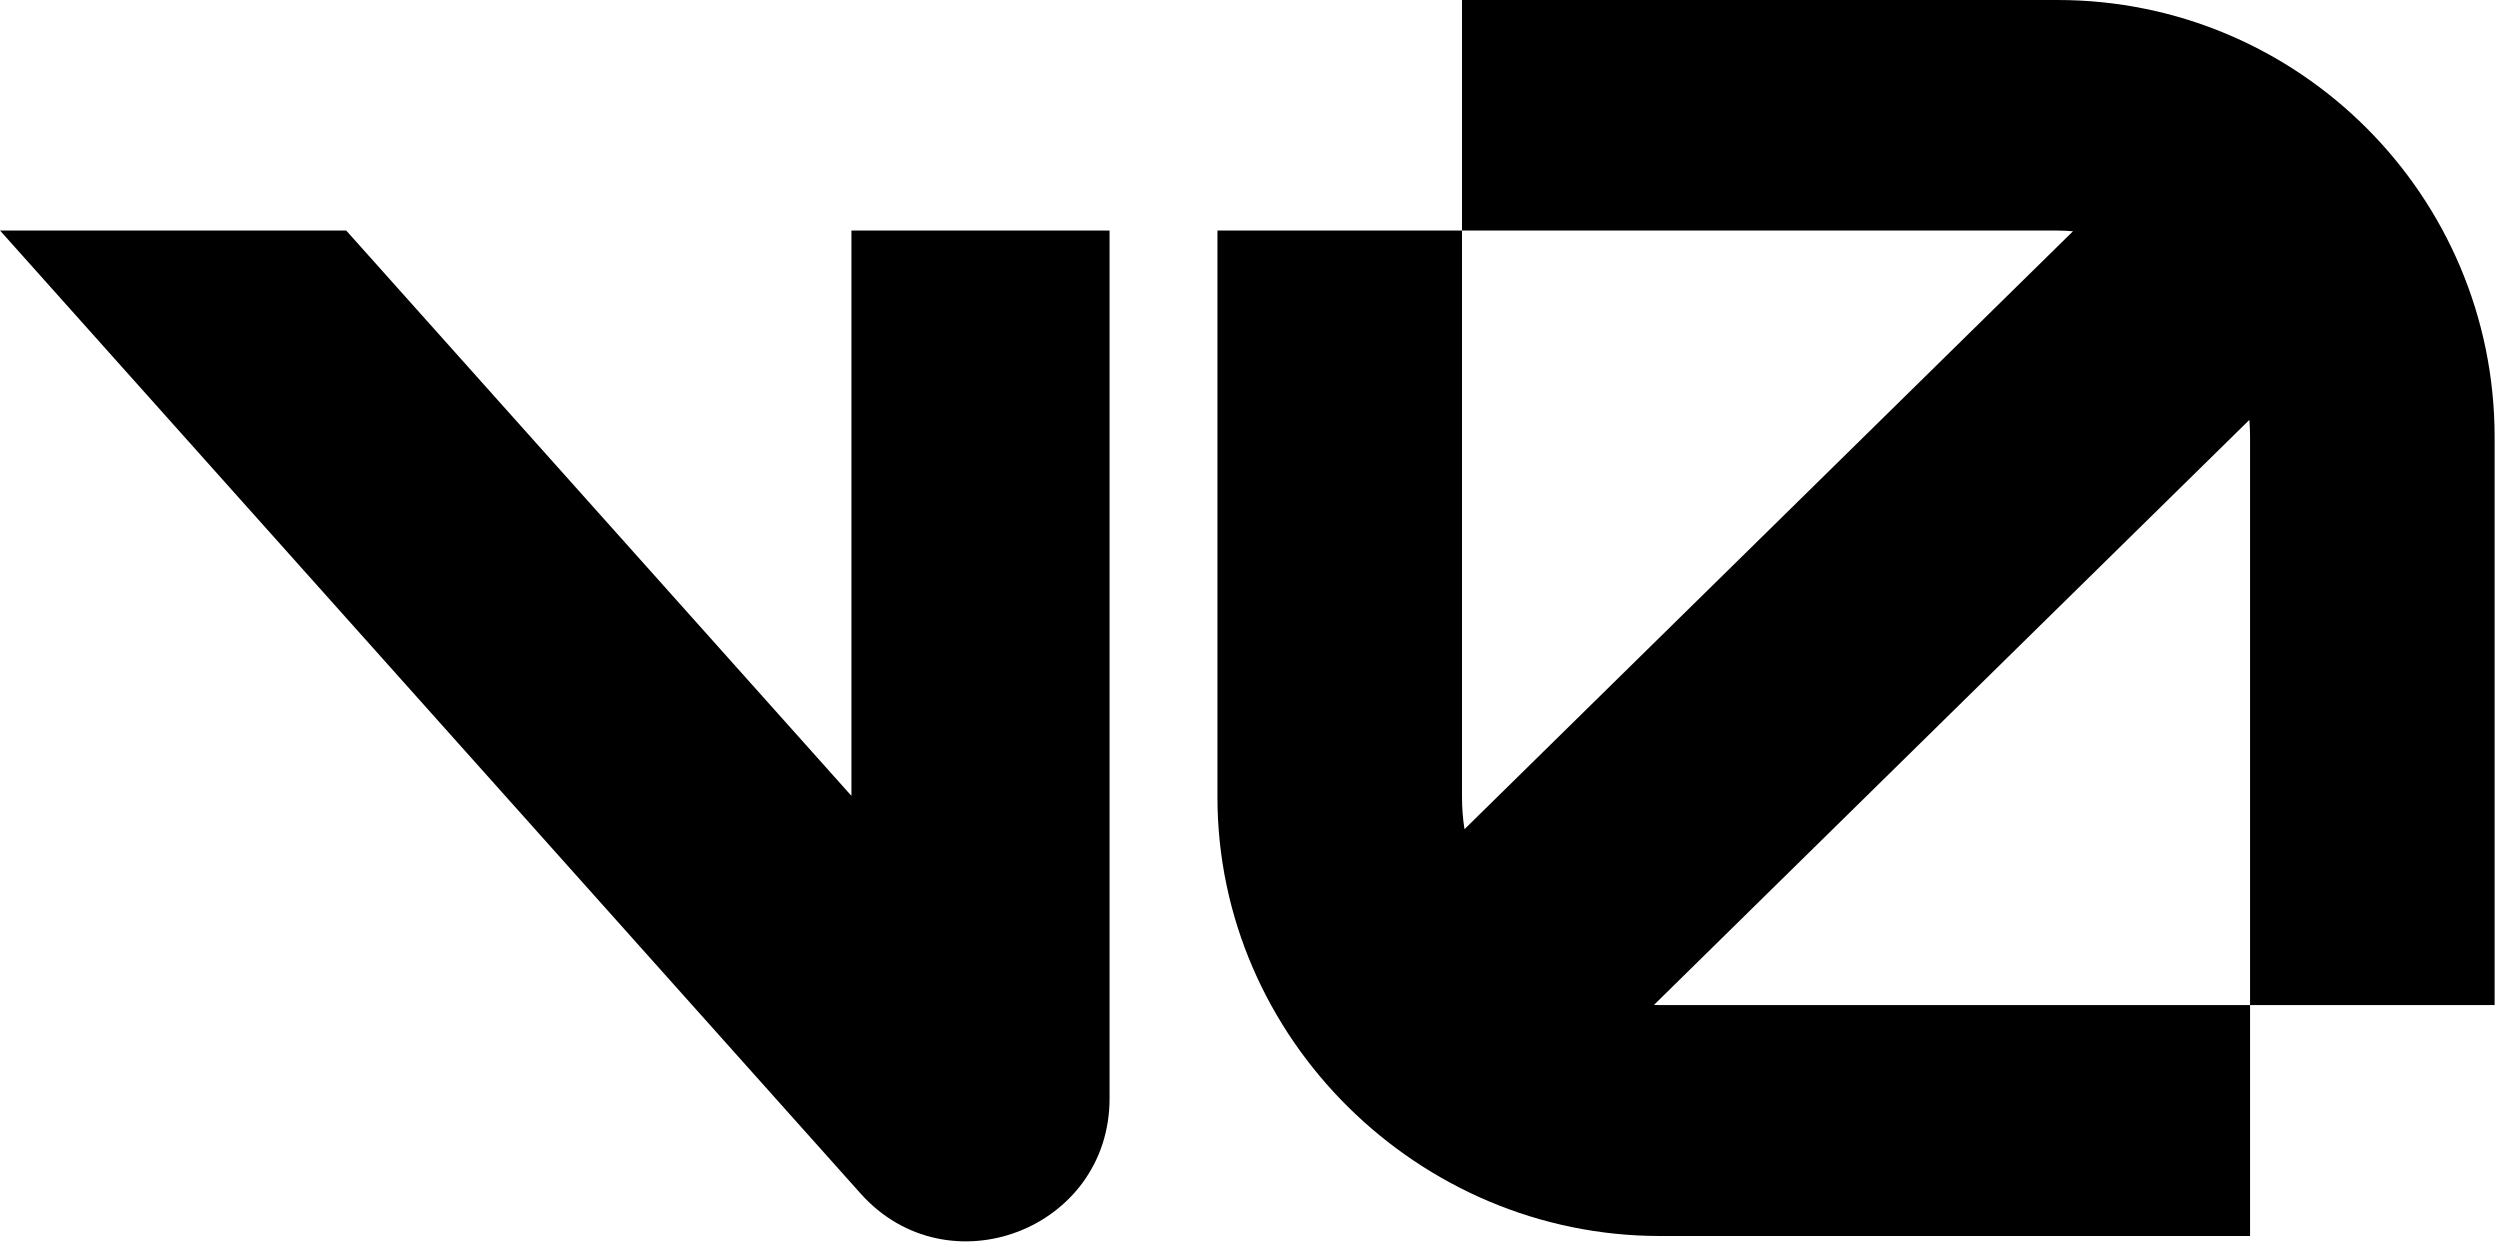 <svg fill="currentColor" viewBox="0 0 40 20" xmlns="http://www.w3.org/2000/svg" aria-hidden="true" class="size-10 translate-x-[-0.5px]"><path d="M23.392 0H32.919C36.782 0 39.914 3.132 39.914 6.995V16.081H36.001V6.995C36.001 6.902 35.997 6.809 35.99 6.718L26.463 16.079C26.495 16.08 26.527 16.081 26.559 16.081H36.001V19.776H26.559C22.696 19.776 19.479 16.614 19.479 12.751V3.689H23.392V12.751C23.392 12.925 23.405 13.098 23.432 13.267L33.168 3.7C33.086 3.693 33.003 3.689 32.919 3.689H23.392V0Z"></path><path d="M13.769 19.096L0 3.688H5.539L13.623 12.734V3.688H17.753V17.575C17.753 19.671 15.165 20.658 13.769 19.096Z"></path></svg>